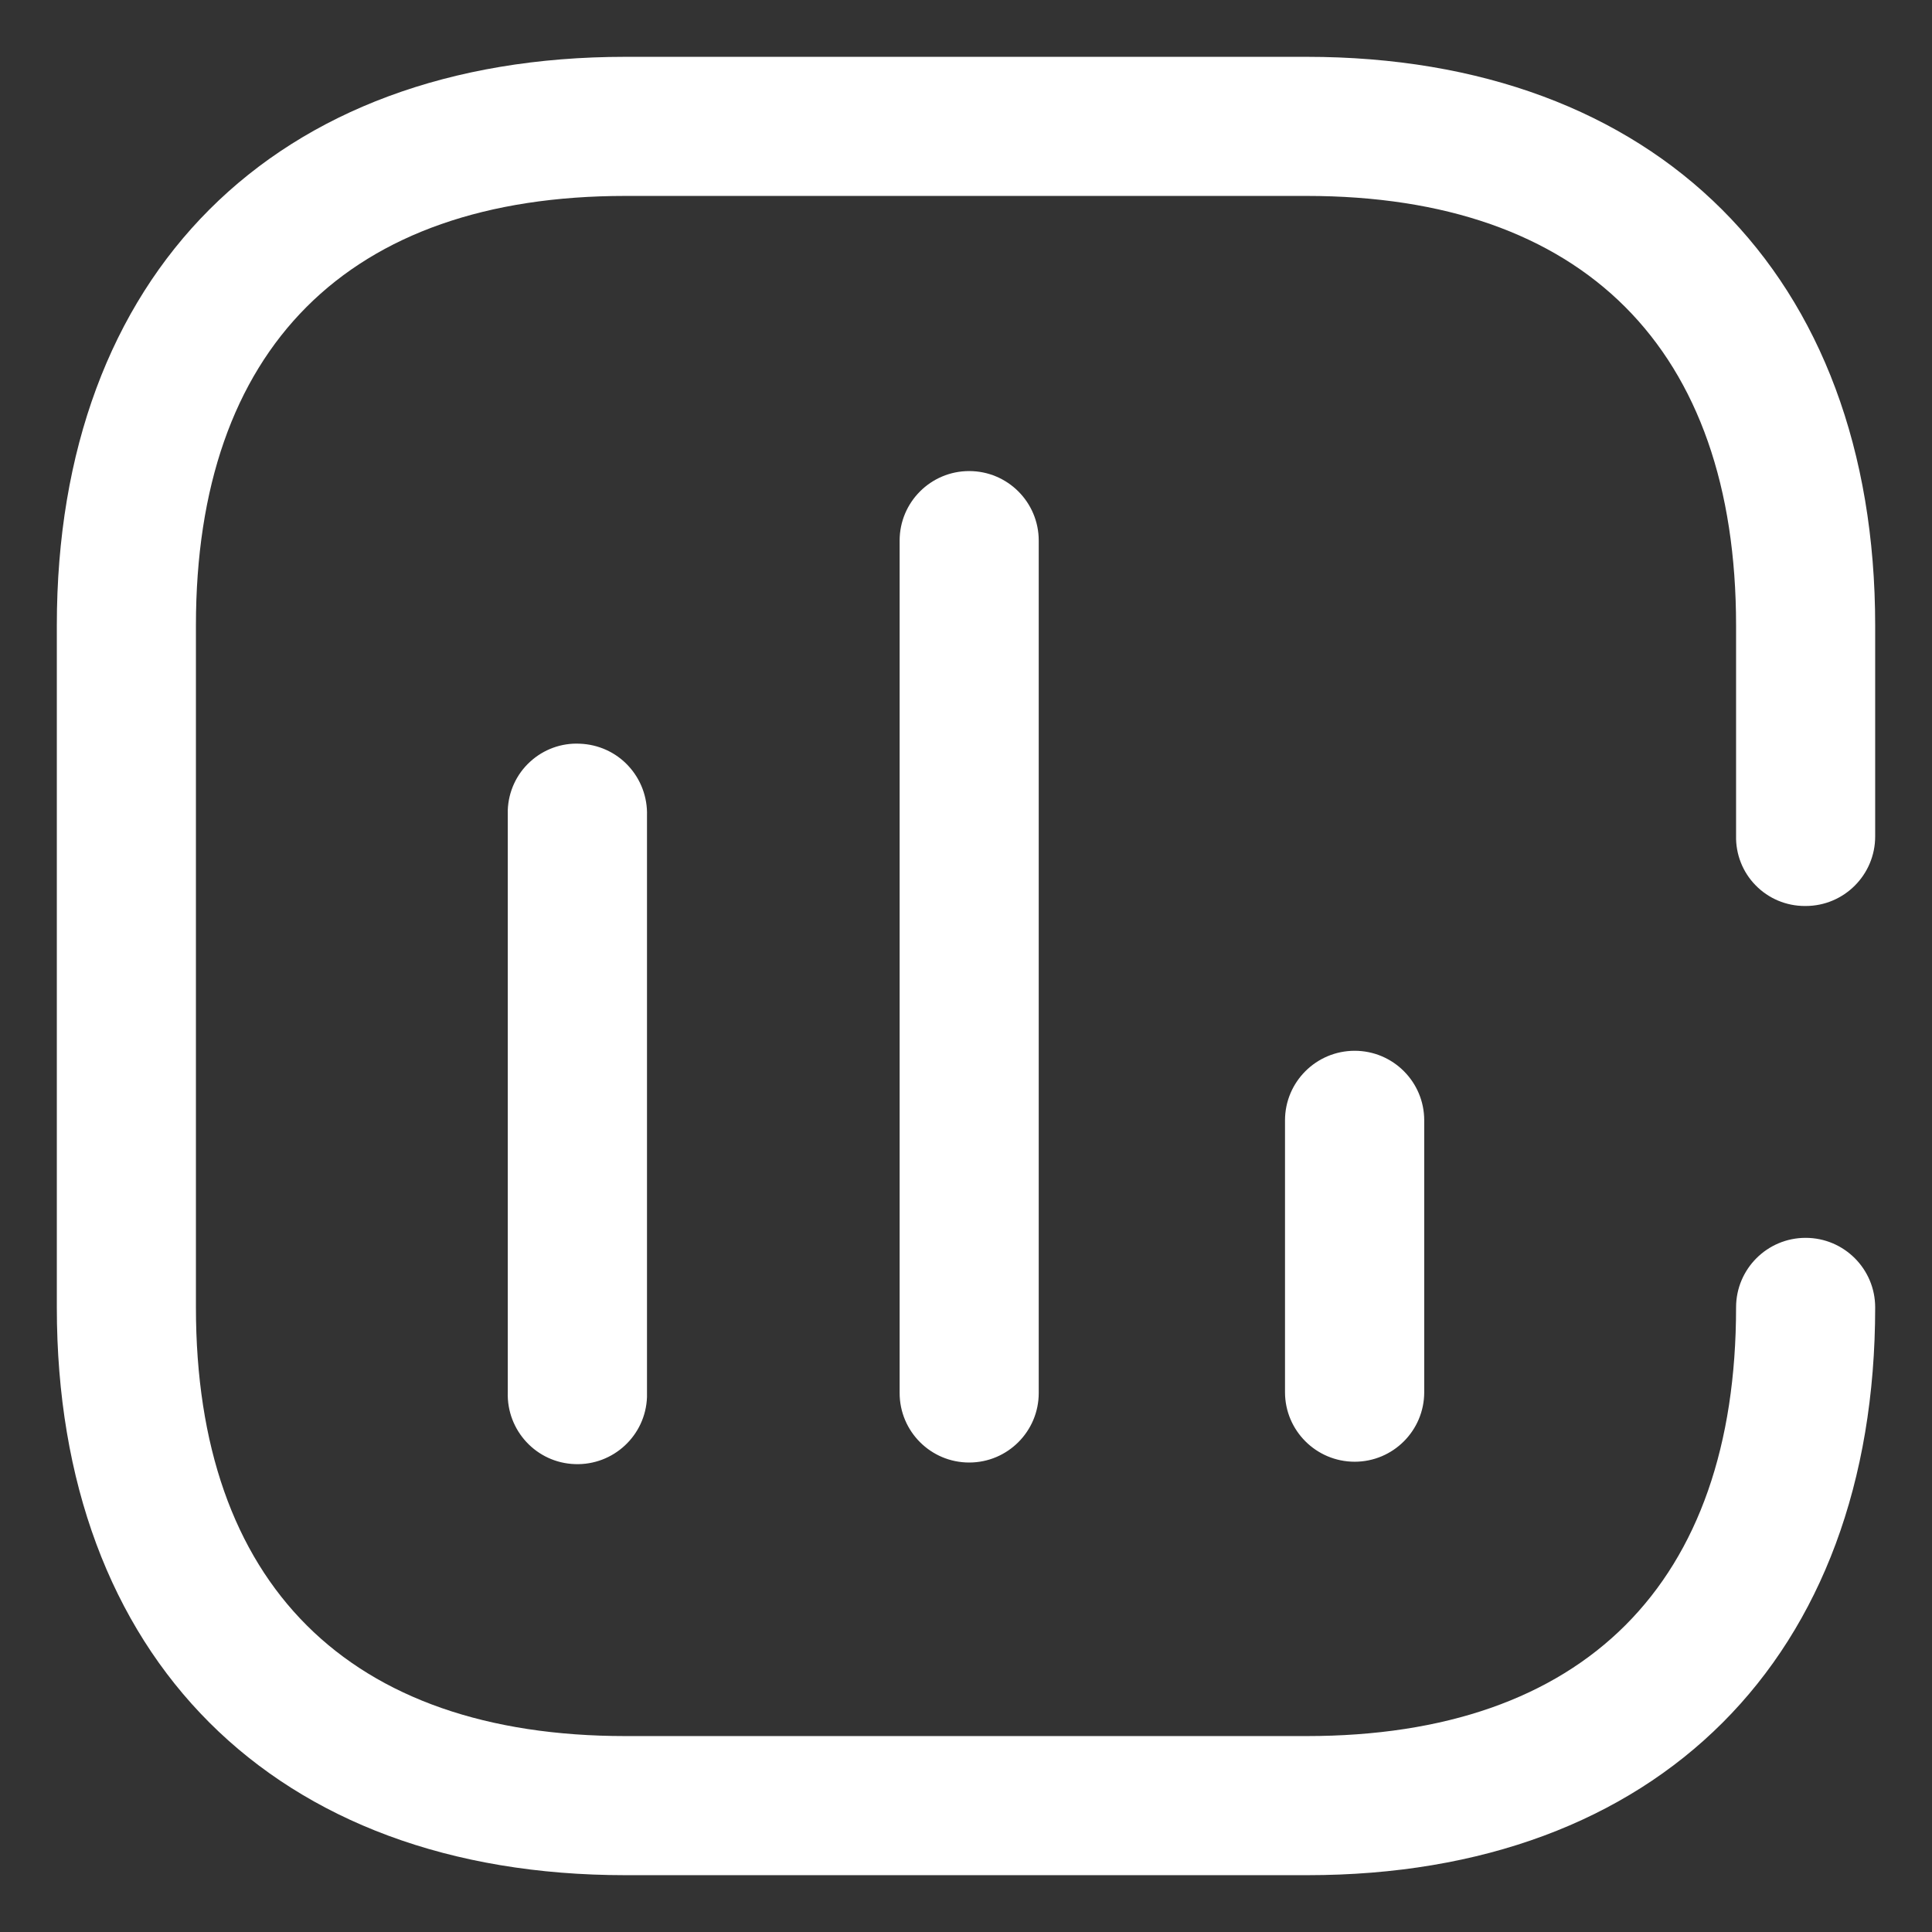 <svg width="17" height="17" viewBox="0 0 17 17" fill="none" xmlns="http://www.w3.org/2000/svg">
<rect x="0" y="0" width="17" height="17" fill="#333333" stroke="none"/>
<path fill-rule="evenodd" clip-rule="evenodd" d="M16.5 7.36C16.5 7.698 16.226 7.972 15.888 7.972H15.881C15.718 7.972 15.562 7.907 15.448 7.79C15.334 7.674 15.272 7.516 15.276 7.353V5.503C15.276 3.068 13.932 1.724 11.497 1.724H5.503C3.061 1.724 1.724 3.068 1.724 5.503V11.504C1.724 13.939 3.068 15.276 5.503 15.276H11.497C13.939 15.276 15.276 13.932 15.276 11.504C15.276 11.166 15.55 10.892 15.888 10.892C16.226 10.892 16.5 11.166 16.5 11.504C16.5 14.586 14.586 16.5 11.504 16.5H5.503C2.414 16.5 0.5 14.586 0.5 11.504V5.503C0.5 2.414 2.414 0.5 5.503 0.5H11.497C14.572 0.5 16.5 2.414 16.5 5.503V7.36ZM4.468 12.25V7.177V7.128C4.474 6.966 4.544 6.813 4.663 6.704C4.782 6.594 4.94 6.536 5.102 6.544C5.264 6.55 5.418 6.619 5.528 6.738C5.639 6.857 5.698 7.015 5.693 7.177V12.293C5.681 12.631 5.397 12.895 5.059 12.883C4.721 12.872 4.457 12.588 4.468 12.25ZM7.916 4.757V12.257C7.916 12.595 8.19 12.869 8.528 12.869C8.866 12.869 9.14 12.595 9.14 12.257V4.757C9.14 4.419 8.866 4.145 8.528 4.145C8.19 4.145 7.916 4.419 7.916 4.757ZM11.307 12.25V9.858C11.307 9.52 11.582 9.246 11.92 9.246C12.258 9.246 12.532 9.52 12.532 9.858V12.25C12.532 12.588 12.258 12.862 11.92 12.862C11.582 12.862 11.307 12.588 11.307 12.25Z" fill="white"/>
</svg>
